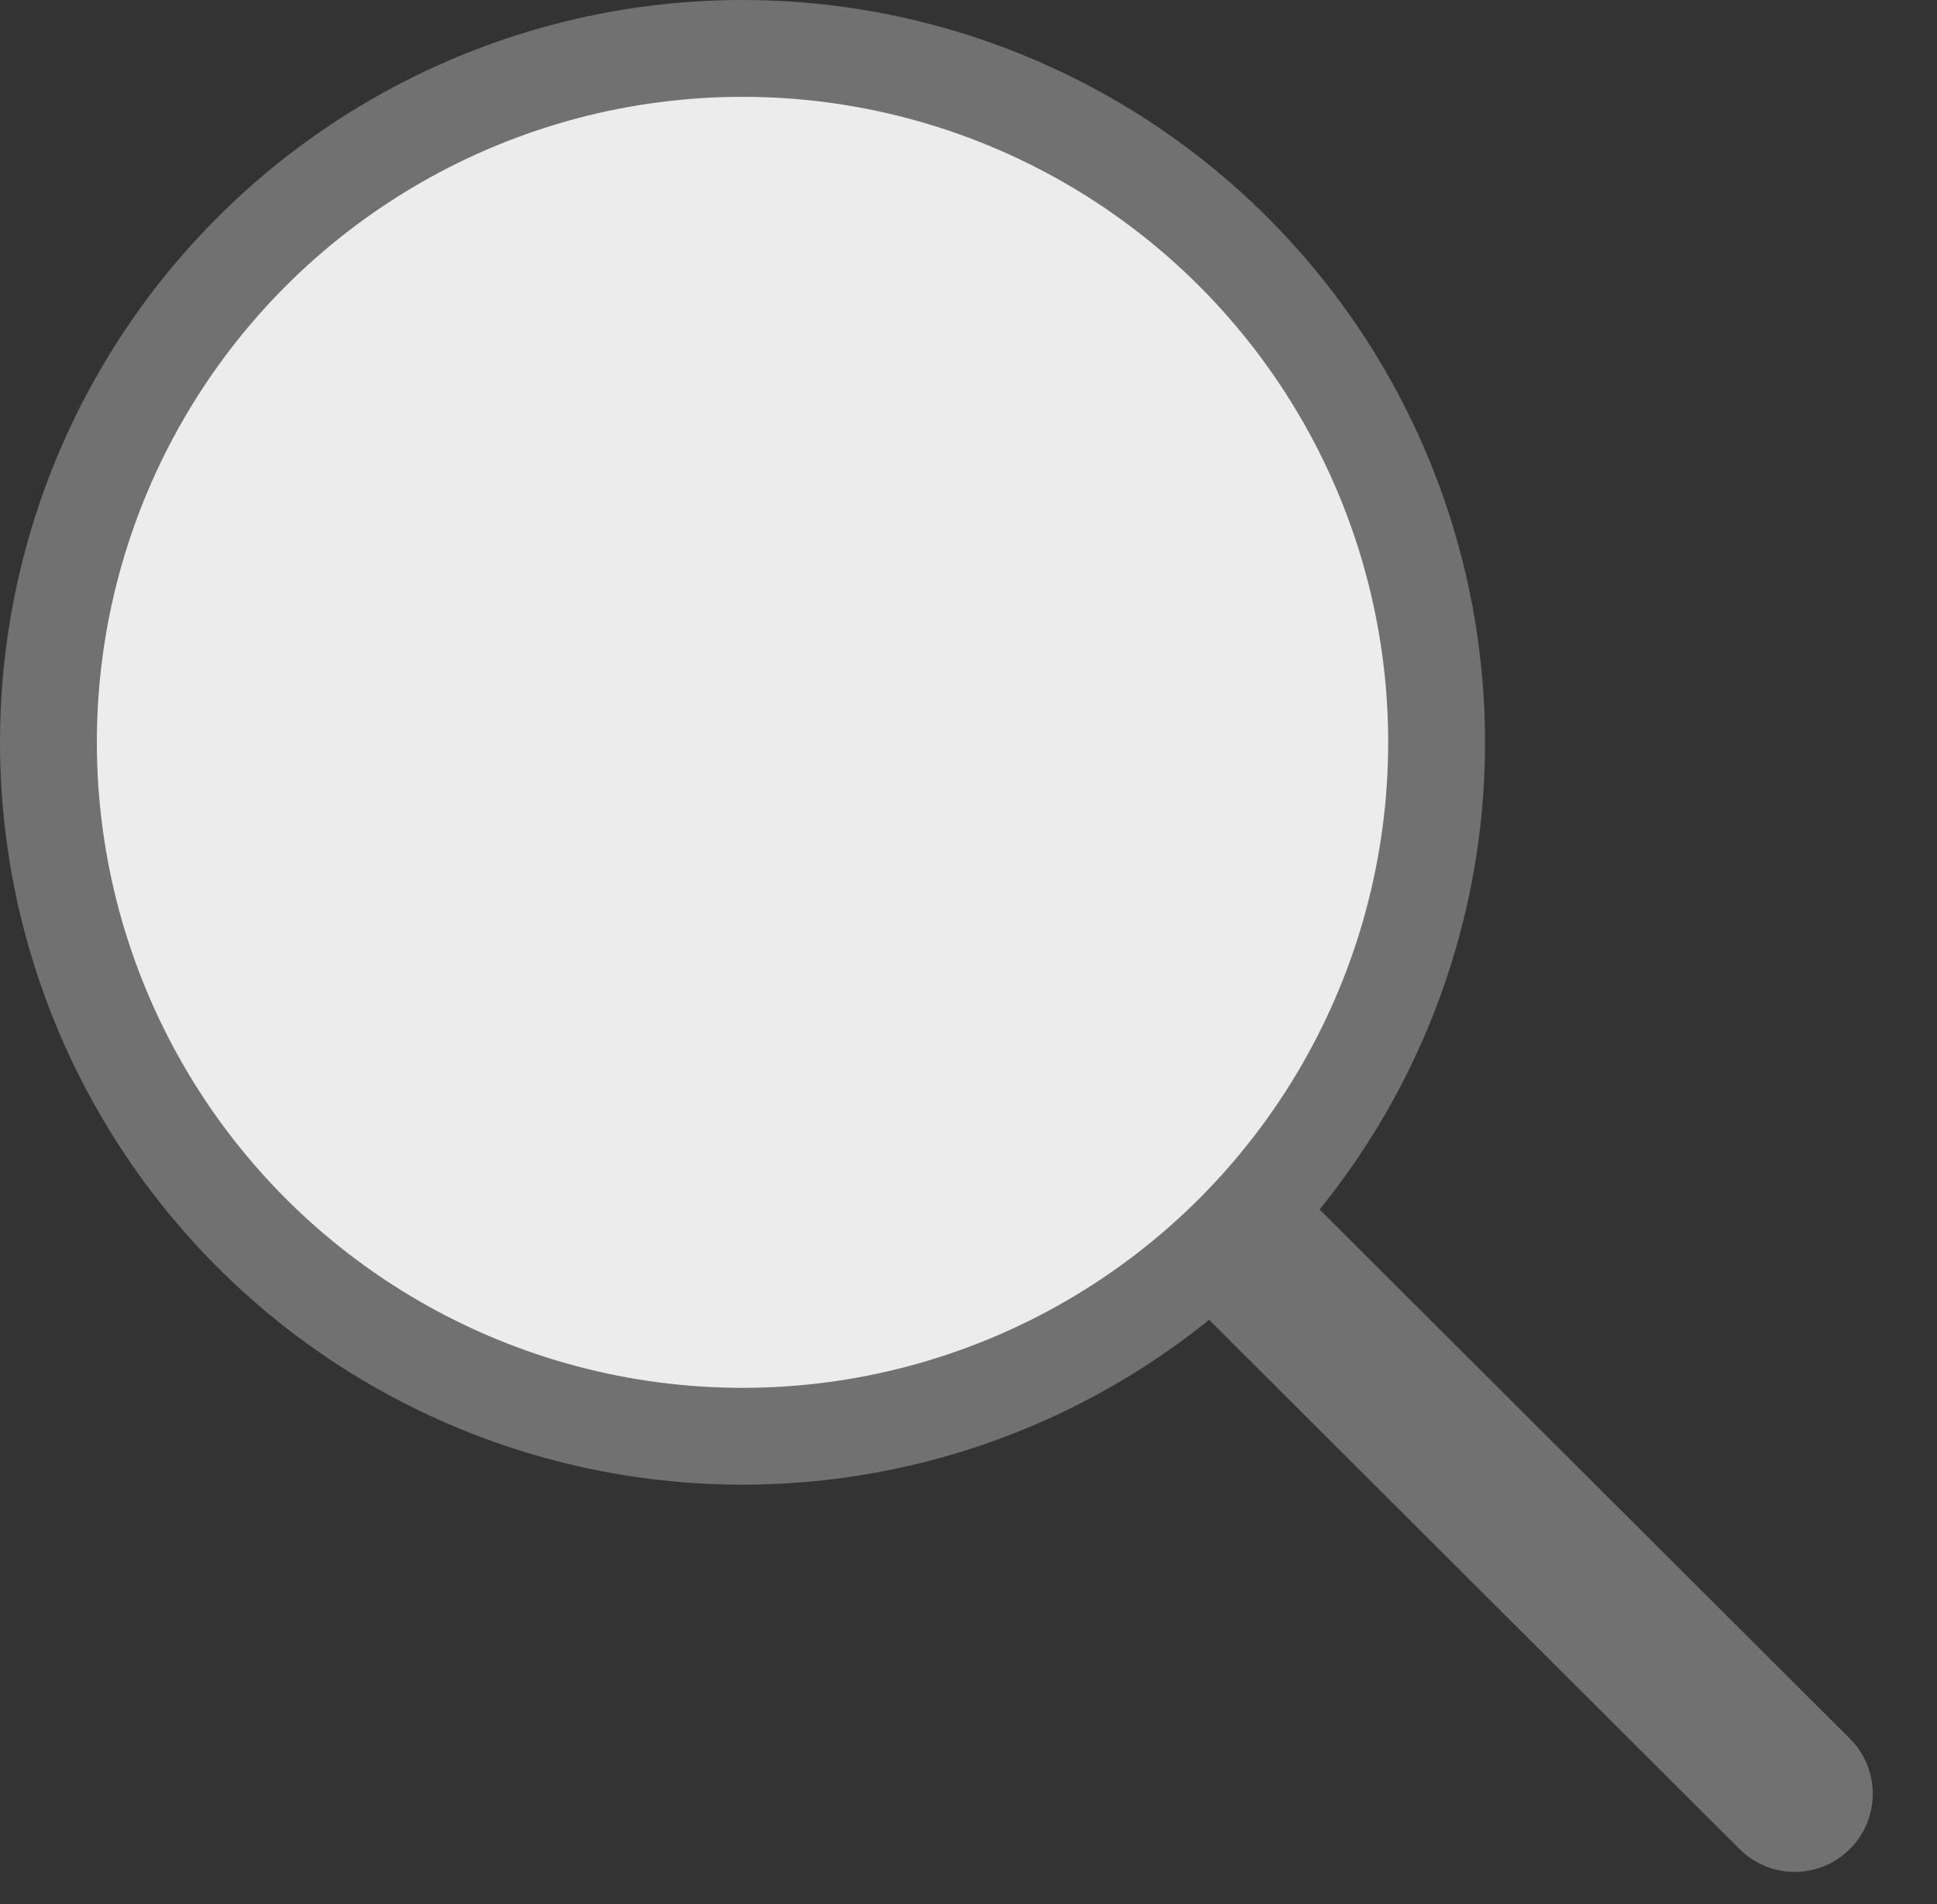 <svg width="60" height="59" viewBox="0 0 60 59" fill="none" xmlns="http://www.w3.org/2000/svg">
<rect x="0" y="0" width="60" height="59" fill="#333333" stroke="none"/>
<path d="M36.851 40.291L40.268 36.867L57.3 53.867C58.246 54.81 58.247 56.342 57.303 57.287V57.287C56.36 58.233 54.829 58.234 53.883 57.29L36.851 40.291Z" fill="#717171"/>
<circle cx="23" cy="23" r="21.5" fill="#ECECEC" stroke="#717171" stroke-width="3"/>
</svg>
